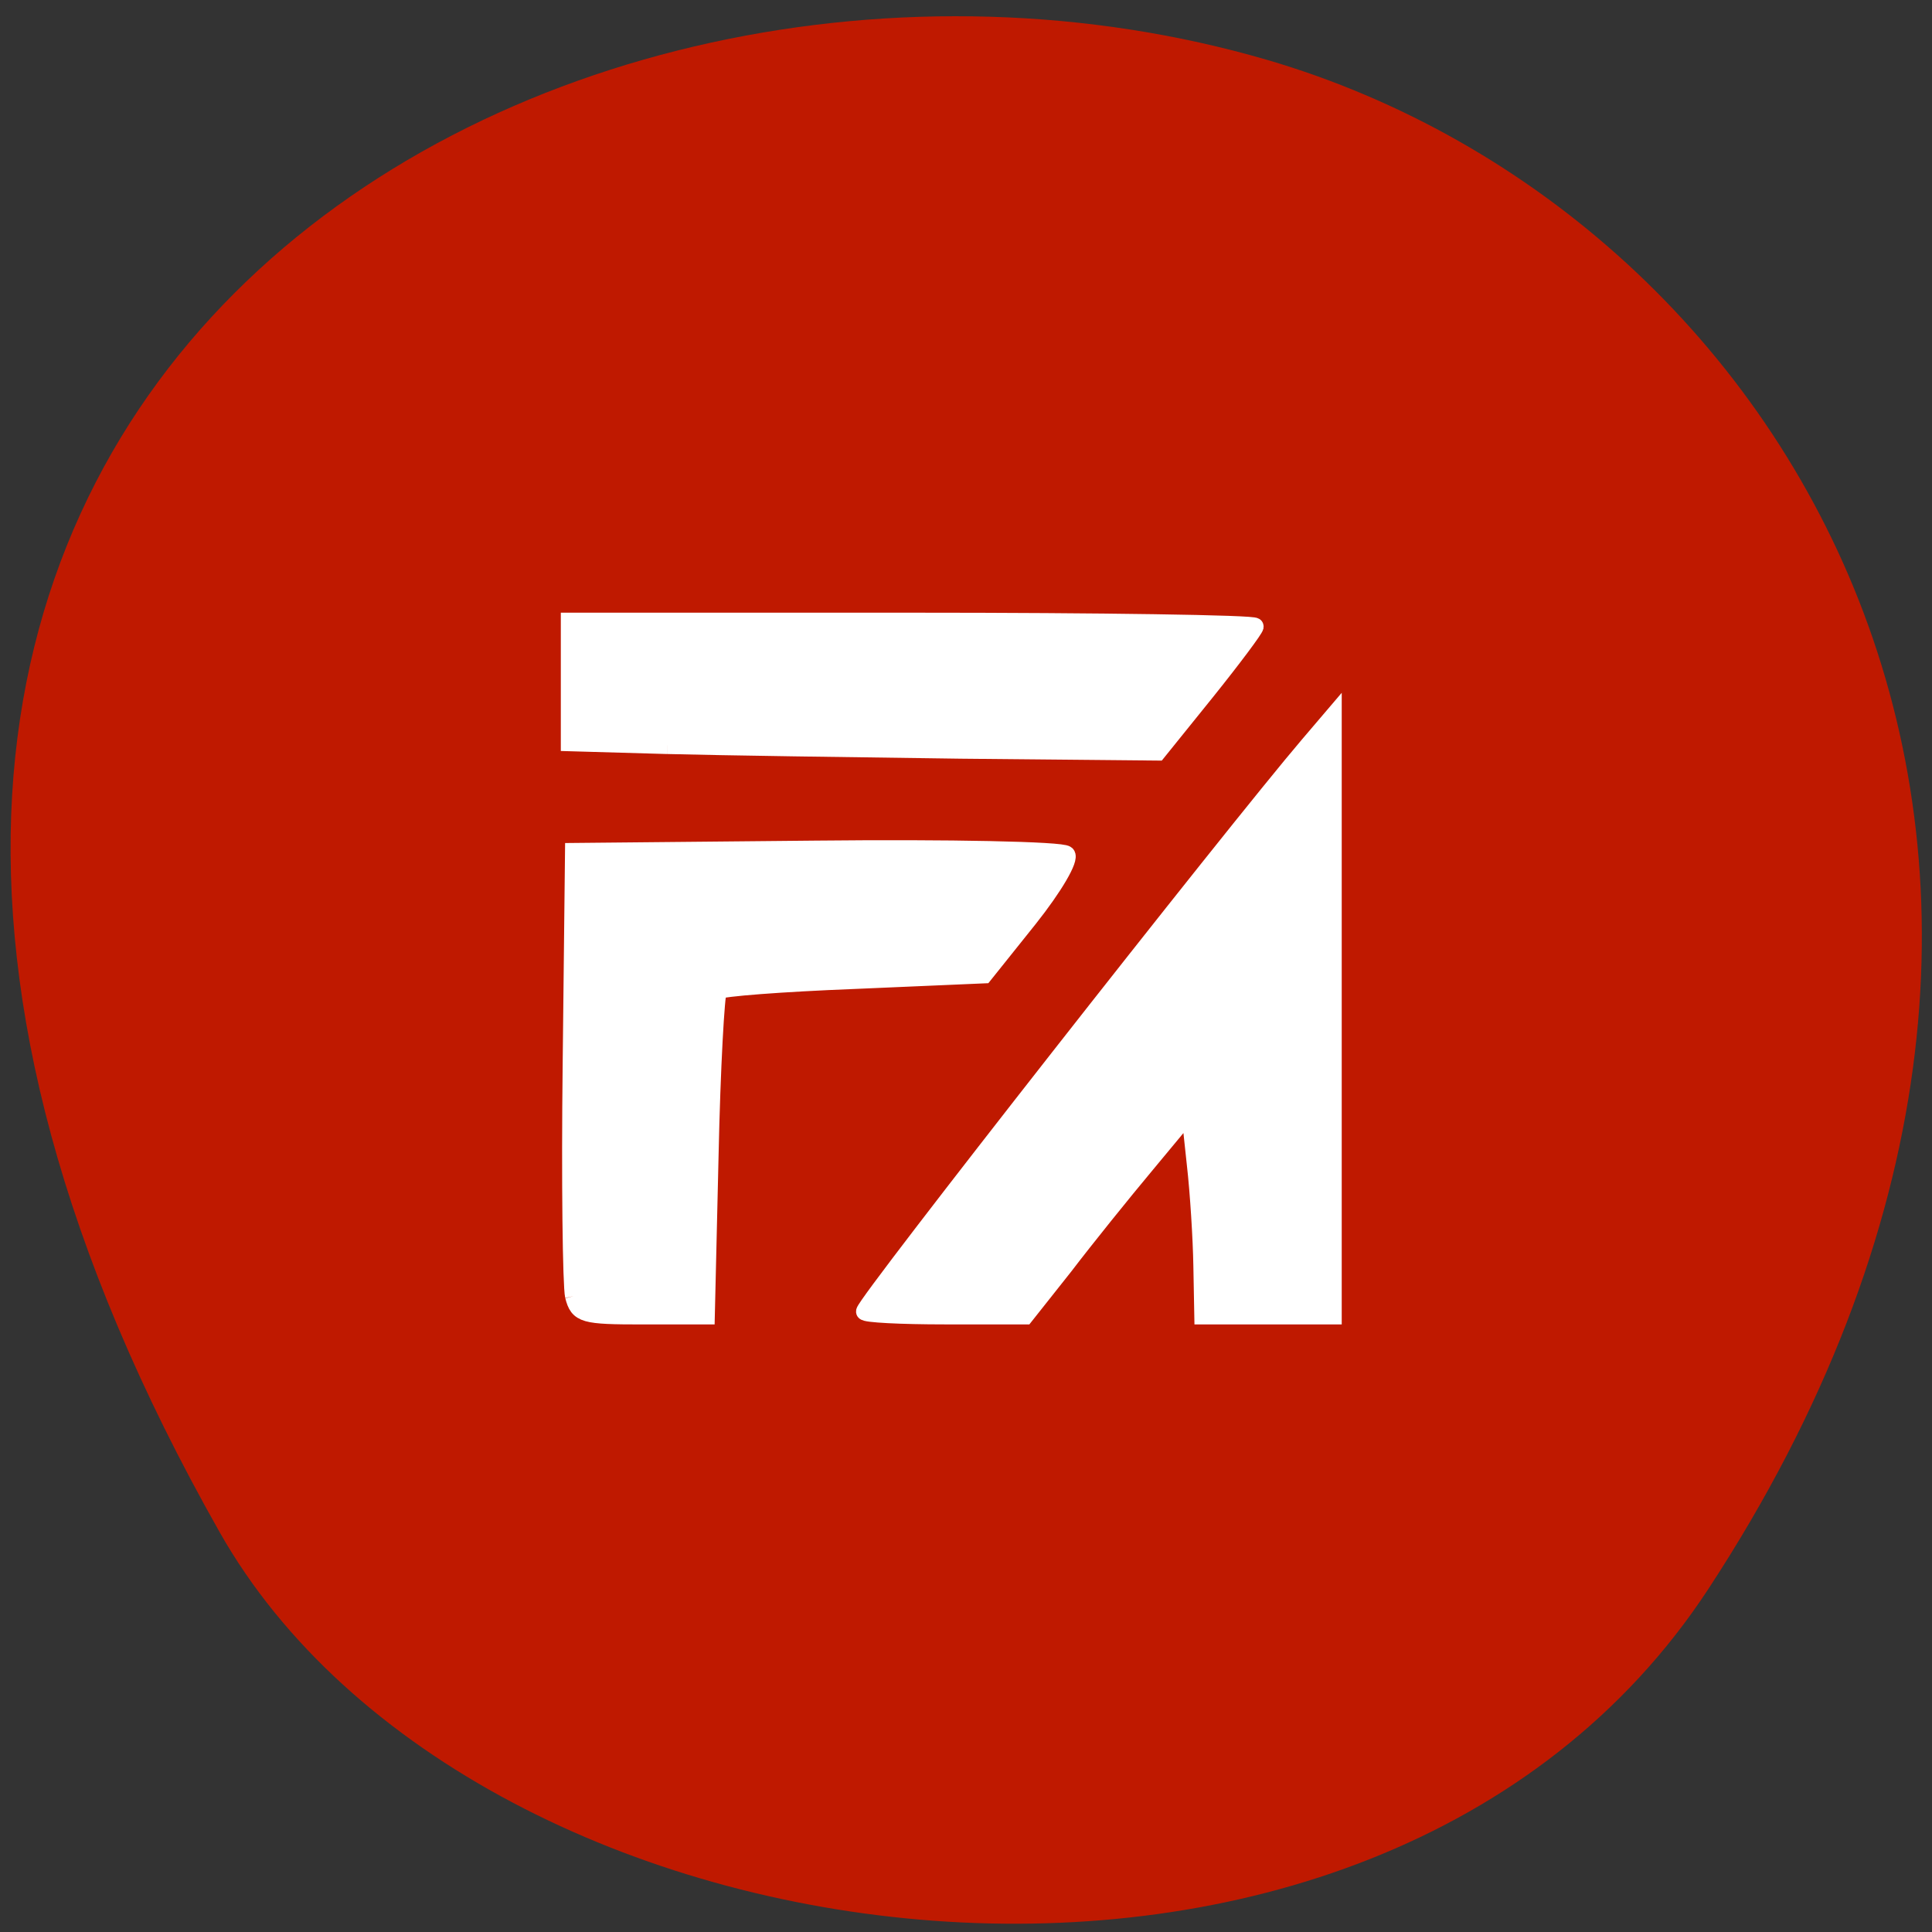 <svg xmlns="http://www.w3.org/2000/svg" viewBox="0 0 16 16"><rect x="0" y="0" width="16" height="16" fill="#333333" stroke="none"/><path d="m 14.15 13.156 c 3.895 -5.949 0.75 -11.371 -3.656 -12.66 c -5.93 -1.73 -13.984 2.816 -8.676 12.191 c 2.105 3.723 9.559 4.707 12.332 0.469" fill="#bf1900"/><g fill="#fff" stroke="#fff" stroke-width="2.318" transform="scale(0.062)"><path d="m 76.63 173.13 c -0.313 -1.438 -0.5 -15.375 -0.313 -31 l 0.313 -28.375 l 32.375 -0.313 c 17.813 -0.188 32.875 0.125 33.438 0.688 c 0.563 0.563 -1.625 4.313 -5 8.563 l -6 7.5 l -17.375 0.75 c -9.625 0.375 -17.75 1 -18.12 1.375 c -0.313 0.375 -0.875 10.25 -1.125 22.06 l -0.5 21.375 h -8.5 c -7.875 0 -8.563 -0.188 -9.188 -2.625"/><path d="m 89.13 99.56 l -13.06 -0.375 v -16.188 h 45.813 c 25.19 0 45.75 0.313 45.75 0.688 c 0 0.313 -2.938 4.25 -6.5 8.688 l -6.5 8.06 l -26.25 -0.25 c -14.438 -0.188 -32.06 -0.438 -39.25 -0.625"/><path d="m 115.5 175.19 c 0 -1.125 49.38 -64.06 59.31 -75.69 l 3.25 -3.813 v 80.06 h -17.375 l -0.125 -6.688 c -0.063 -3.625 -0.438 -9.75 -0.875 -13.563 l -0.75 -7 l -5.813 7 c -3.188 3.813 -8.125 9.938 -10.938 13.625 l -5.25 6.625 h -10.75 c -5.875 0 -10.688 -0.25 -10.688 -0.563"/></g></svg>